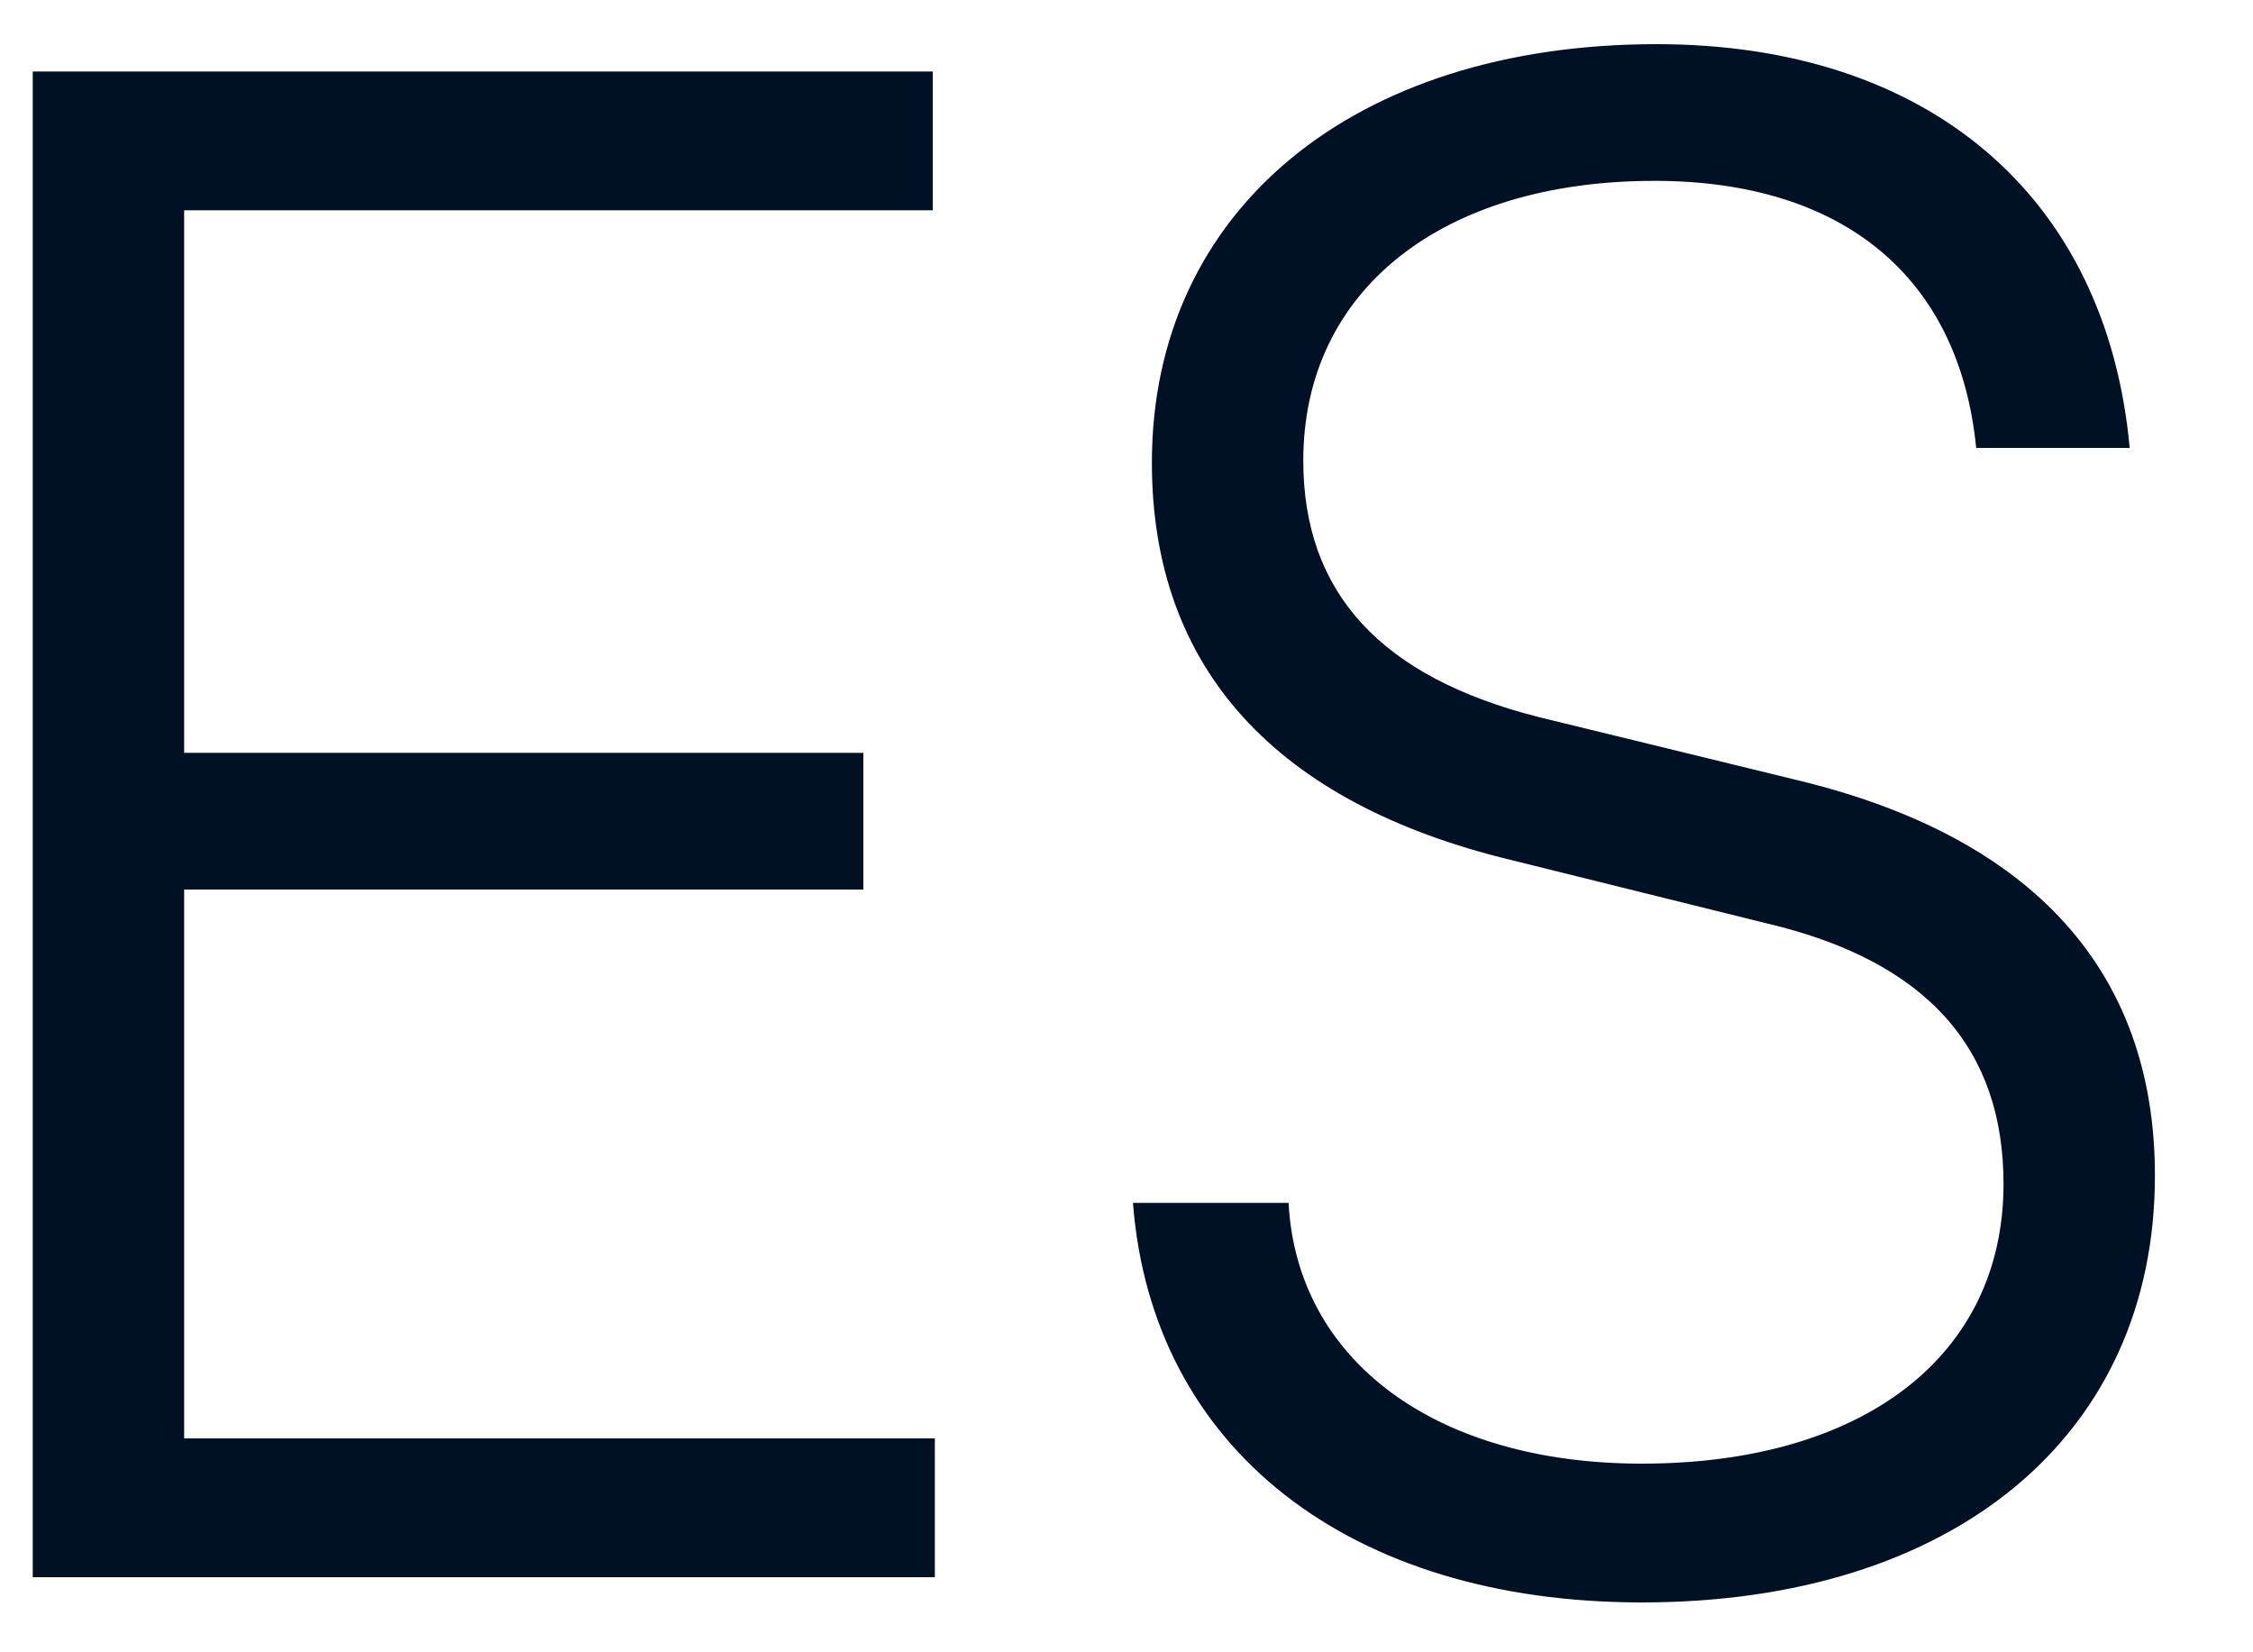 <svg width="15" height="11" viewBox="0 0 15 11" fill="none" xmlns="http://www.w3.org/2000/svg">
<path d="M6.224 10.5H0.218V0.476H6.21V1.4H1.226V5.012H5.748V5.922H1.226V9.576H6.224V10.5ZM7.669 3.08C7.669 1.4 9.013 0.294 11.029 0.294C12.835 0.294 14.025 1.302 14.179 2.982H13.157C13.045 1.848 12.275 1.204 11.015 1.204C9.601 1.204 8.677 1.932 8.677 3.066C8.677 3.948 9.195 4.508 10.245 4.774L11.967 5.194C13.535 5.572 14.347 6.468 14.347 7.826C14.347 9.562 13.003 10.668 10.931 10.668C8.985 10.668 7.669 9.646 7.543 8.008H8.579C8.635 9.058 9.559 9.744 10.931 9.744C12.401 9.744 13.339 9.03 13.339 7.882C13.339 6.986 12.835 6.398 11.757 6.146L10.063 5.726C8.495 5.348 7.669 4.452 7.669 3.08Z" fill="#001126"/>
</svg>
